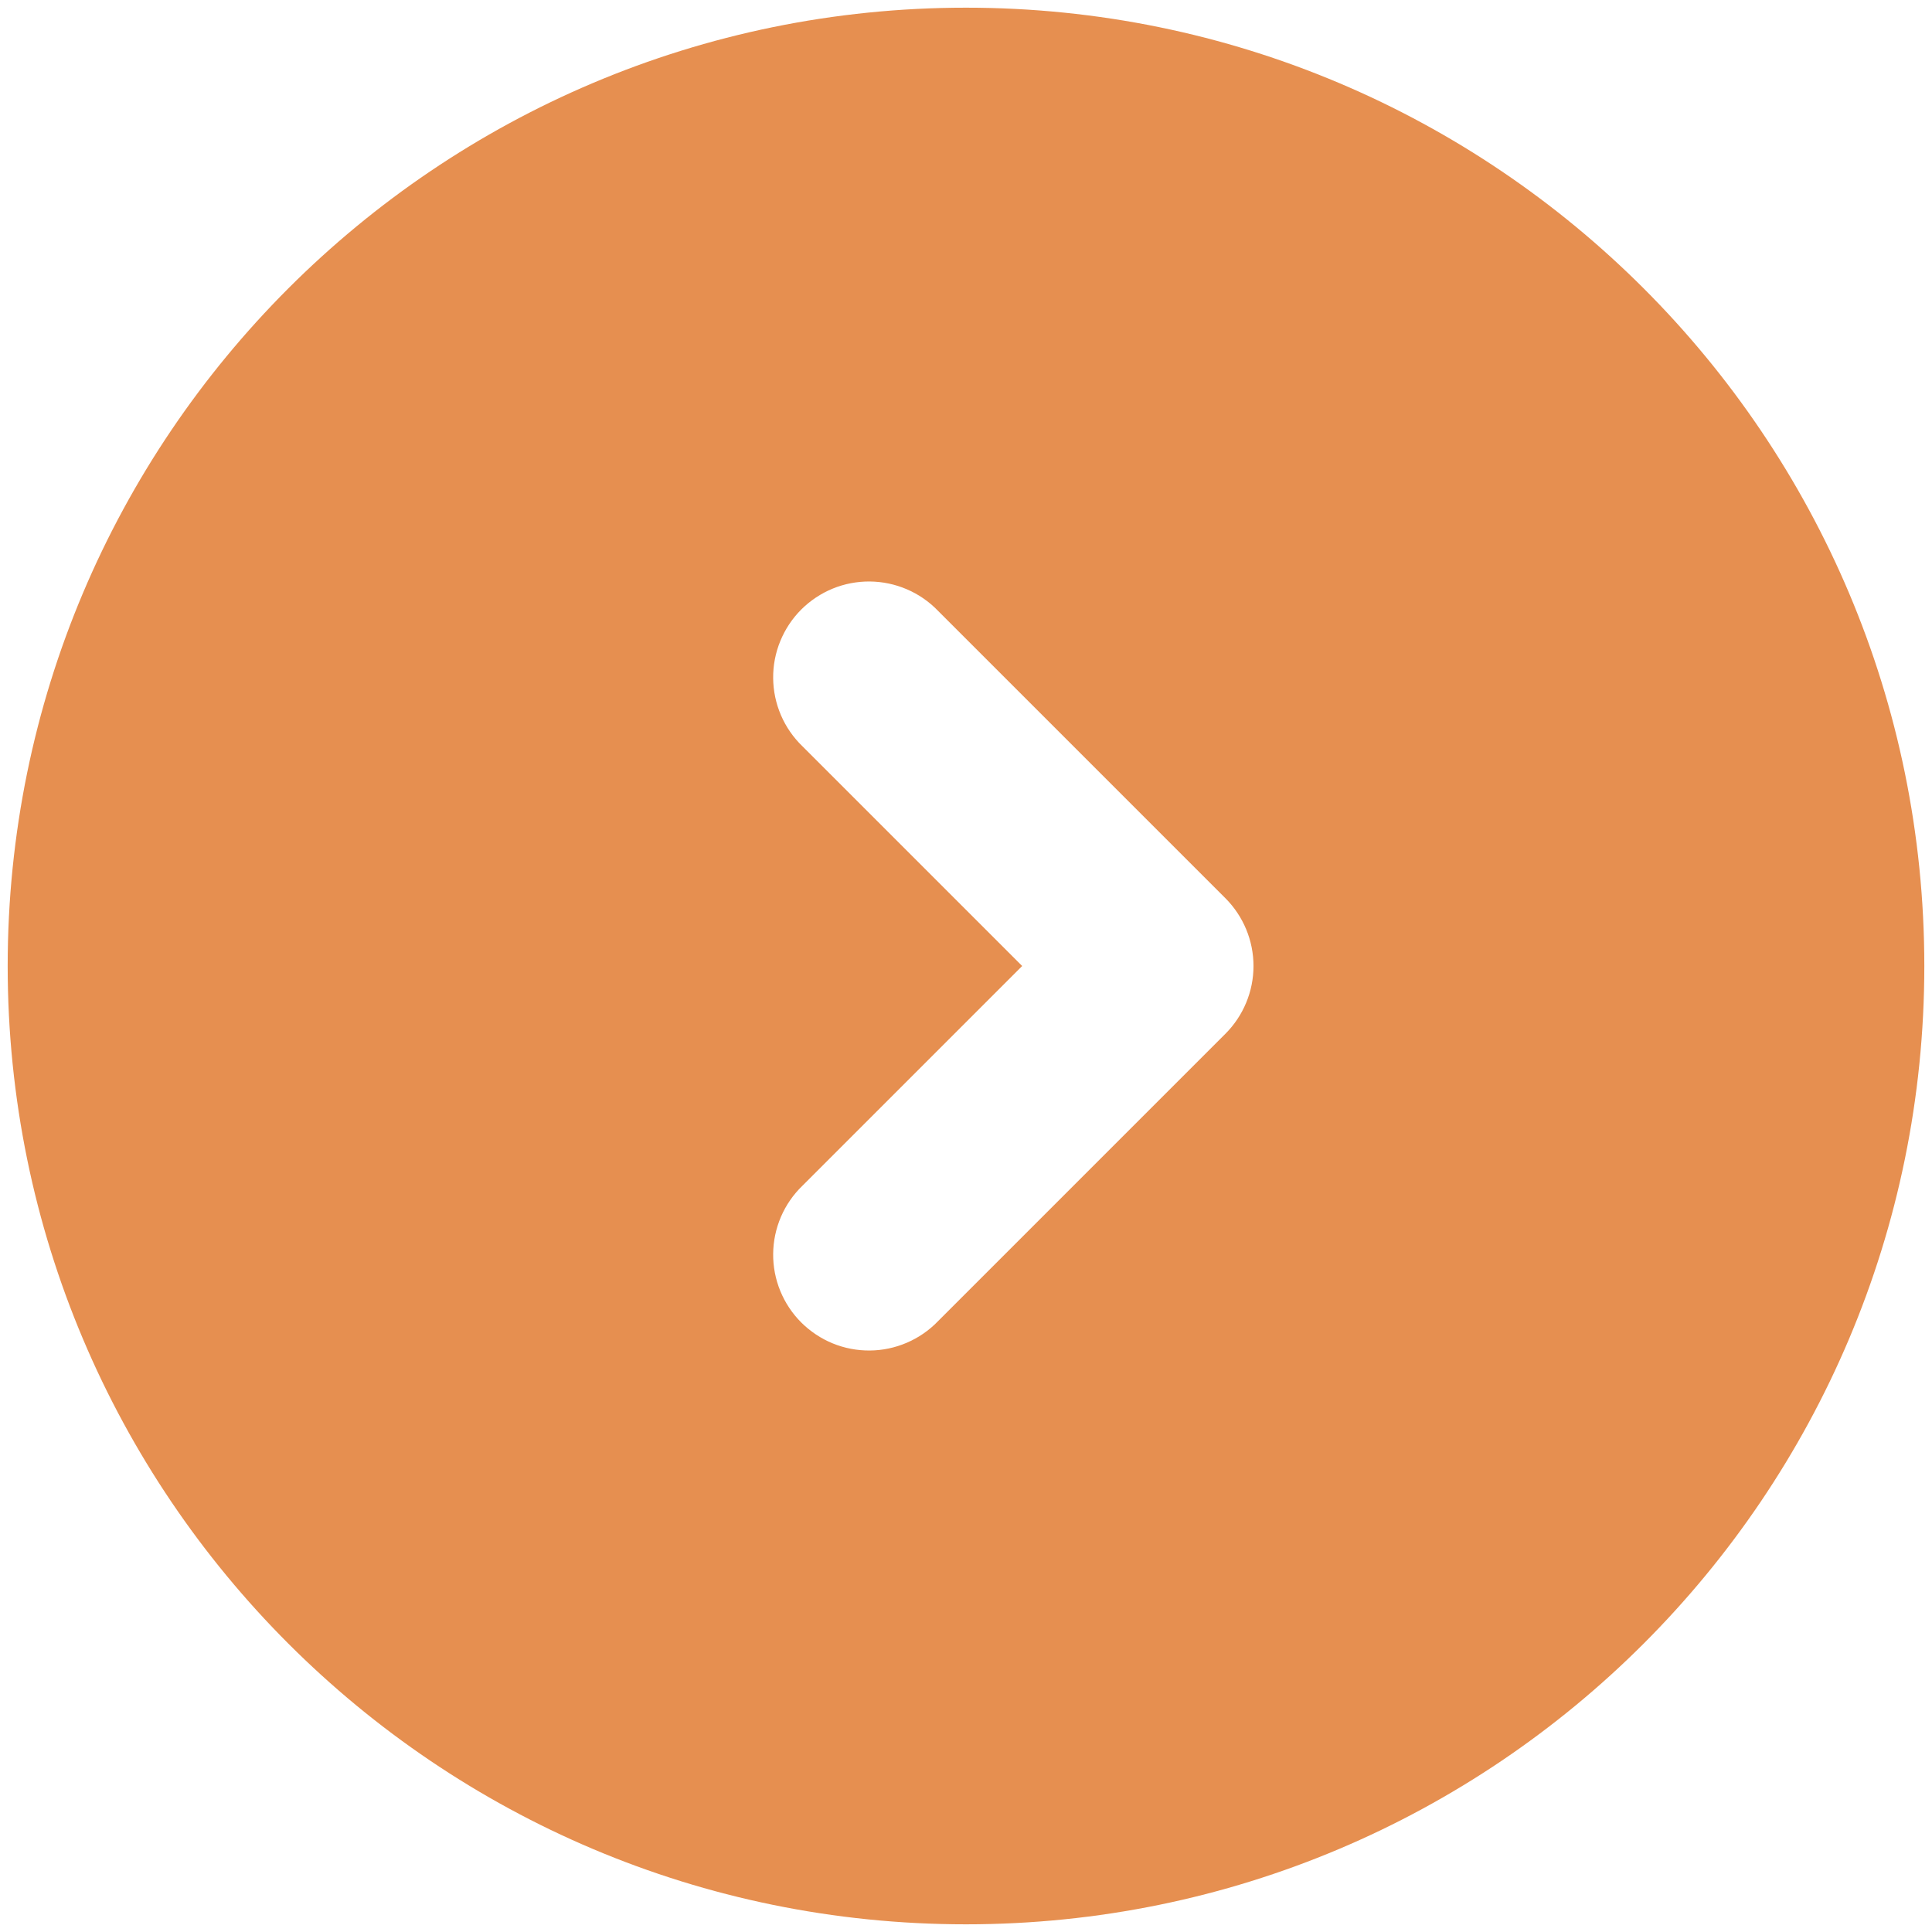<svg width="42" height="42" viewBox="0 0 42 42" fill="none" xmlns="http://www.w3.org/2000/svg">
<path fill-rule="evenodd" clip-rule="evenodd" d="M0.167 21C0.167 9.494 9.494 0.167 21 0.167C32.506 0.167 41.833 9.494 41.833 21C41.833 32.506 32.506 41.833 21 41.833C9.494 41.833 0.167 32.506 0.167 21ZM17.444 25.777C17.245 25.969 17.086 26.199 16.977 26.453C16.868 26.708 16.81 26.981 16.808 27.258C16.805 27.534 16.858 27.808 16.963 28.065C17.068 28.321 17.222 28.553 17.418 28.749C17.614 28.944 17.846 29.099 18.102 29.204C18.358 29.309 18.633 29.361 18.909 29.359C19.186 29.357 19.459 29.299 19.713 29.19C19.968 29.081 20.198 28.922 20.39 28.723L26.64 22.473C27.03 22.082 27.25 21.552 27.25 21C27.25 20.448 27.03 19.918 26.64 19.527L20.39 13.277C20.198 13.078 19.968 12.919 19.713 12.81C19.459 12.701 19.186 12.644 18.909 12.641C18.633 12.639 18.358 12.691 18.102 12.796C17.846 12.901 17.614 13.056 17.418 13.251C17.222 13.447 17.068 13.68 16.963 13.936C16.858 14.192 16.805 14.466 16.808 14.743C16.81 15.019 16.868 15.293 16.977 15.547C17.086 15.801 17.245 16.031 17.444 16.223L22.221 21L17.444 25.777Z" fill="#E68F50"/>
</svg>
